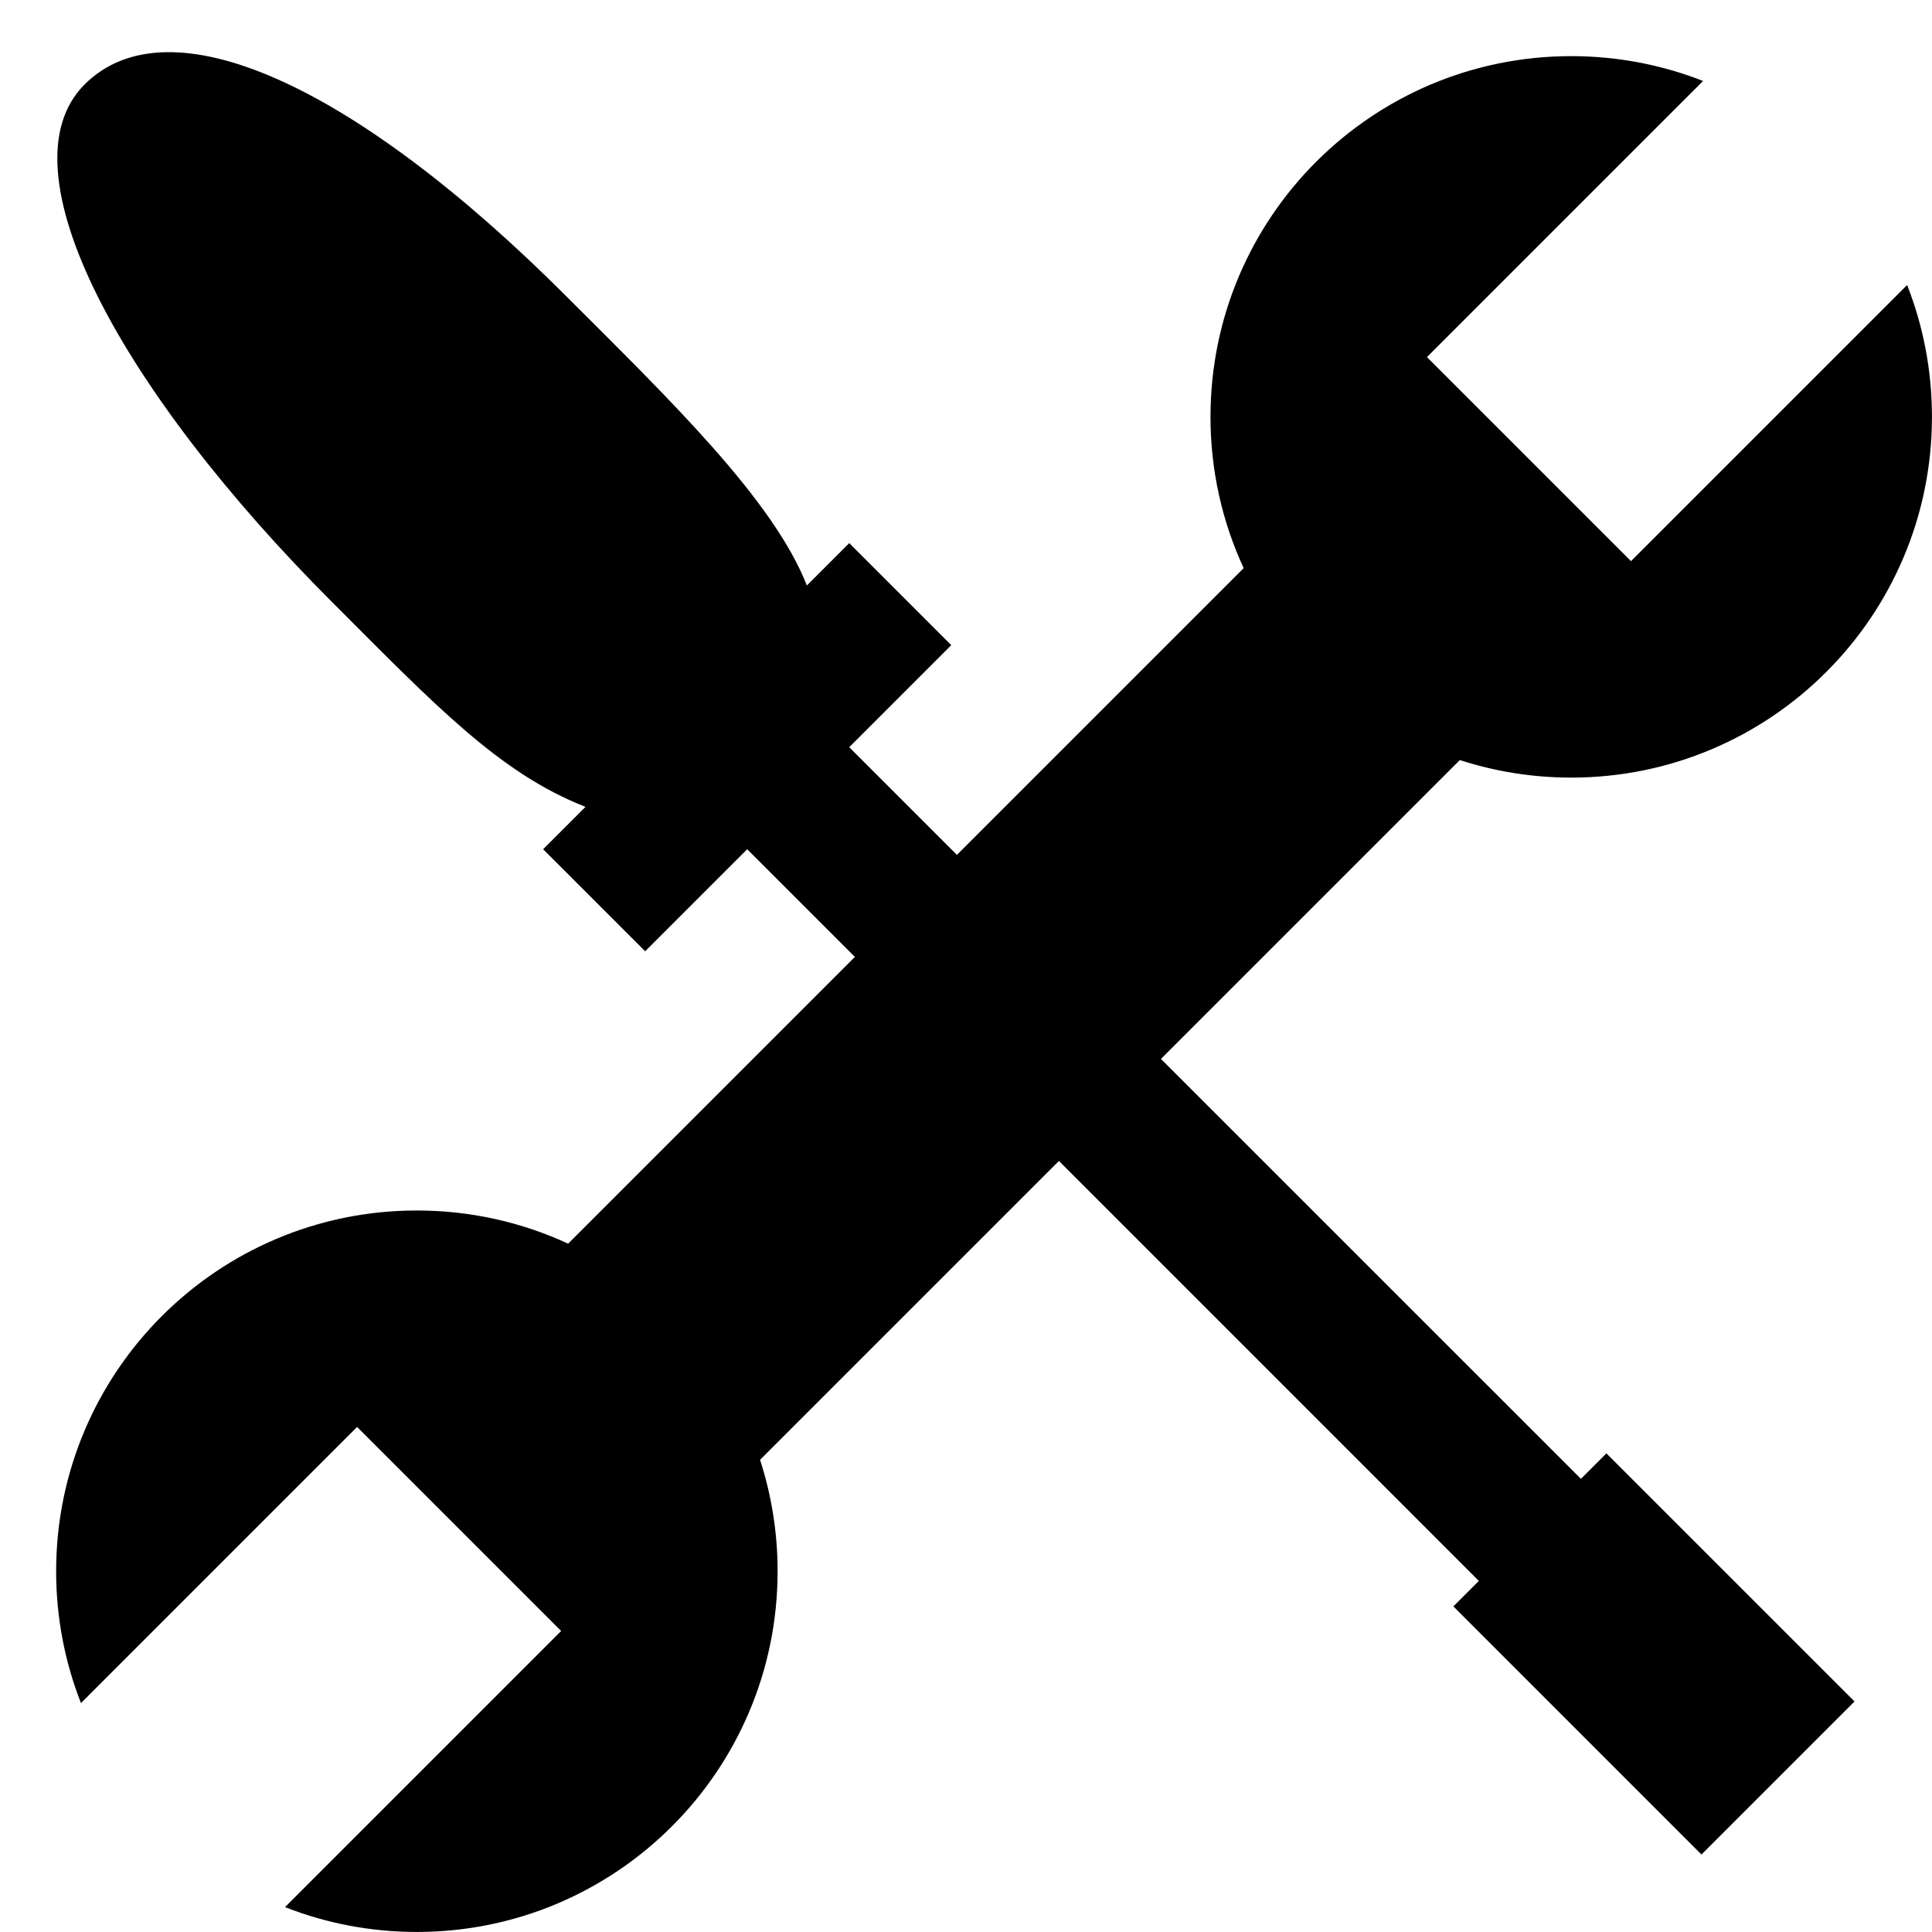 ﻿<?xml version="1.0" encoding="utf-8"?>

<svg xmlns="http://www.w3.org/2000/svg" xmlns:xlink="http://www.w3.org/1999/xlink" version="1.1" viewBox="16.185 16.185 42.399 42.399" preserveAspectRatio="xMidyMid meet">
	<path fill="#000000" fill-opacity="1" d="M 25.333,42.75C 26.519,42.75 27.644,43.011 28.653,43.478L 34.946,37.185L 32.583,34.822L 30.343,37.061L 28.104,34.822L 29.034,33.892C 27.142,33.152 25.723,31.649 23.474,29.399C 18.836,24.762 16.185,19.895 18.04,18.04C 19.895,16.185 23.97,18.044 28.608,22.682C 30.858,24.932 33.152,27.142 33.892,29.034L 34.822,28.104L 37.061,30.343L 34.822,32.583L 37.185,34.946L 43.478,28.653C 43.011,27.644 42.75,26.519 42.75,25.333C 42.75,20.961 46.294,17.417 50.667,17.417C 51.688,17.417 52.664,17.61 53.56,17.962L 47.5,24.022L 51.978,28.5L 58.038,22.44C 58.39,23.336 58.583,24.312 58.583,25.333C 58.583,29.706 55.039,33.25 50.667,33.25C 49.814,33.25 48.992,33.115 48.222,32.865L 41.663,39.424L 50.879,48.639L 51.438,48.08L 56.884,53.525L 53.525,56.884L 48.08,51.438L 48.639,50.879L 39.424,41.663L 32.865,48.222C 33.115,48.992 33.25,49.814 33.25,50.667C 33.25,55.039 29.706,58.583 25.333,58.583C 24.312,58.583 23.336,58.39 22.44,58.038L 28.5,51.978L 24.022,47.5L 17.962,53.56C 17.61,52.664 17.417,51.688 17.417,50.667C 17.417,46.294 20.961,42.75 25.333,42.75 Z "/>
</svg>
